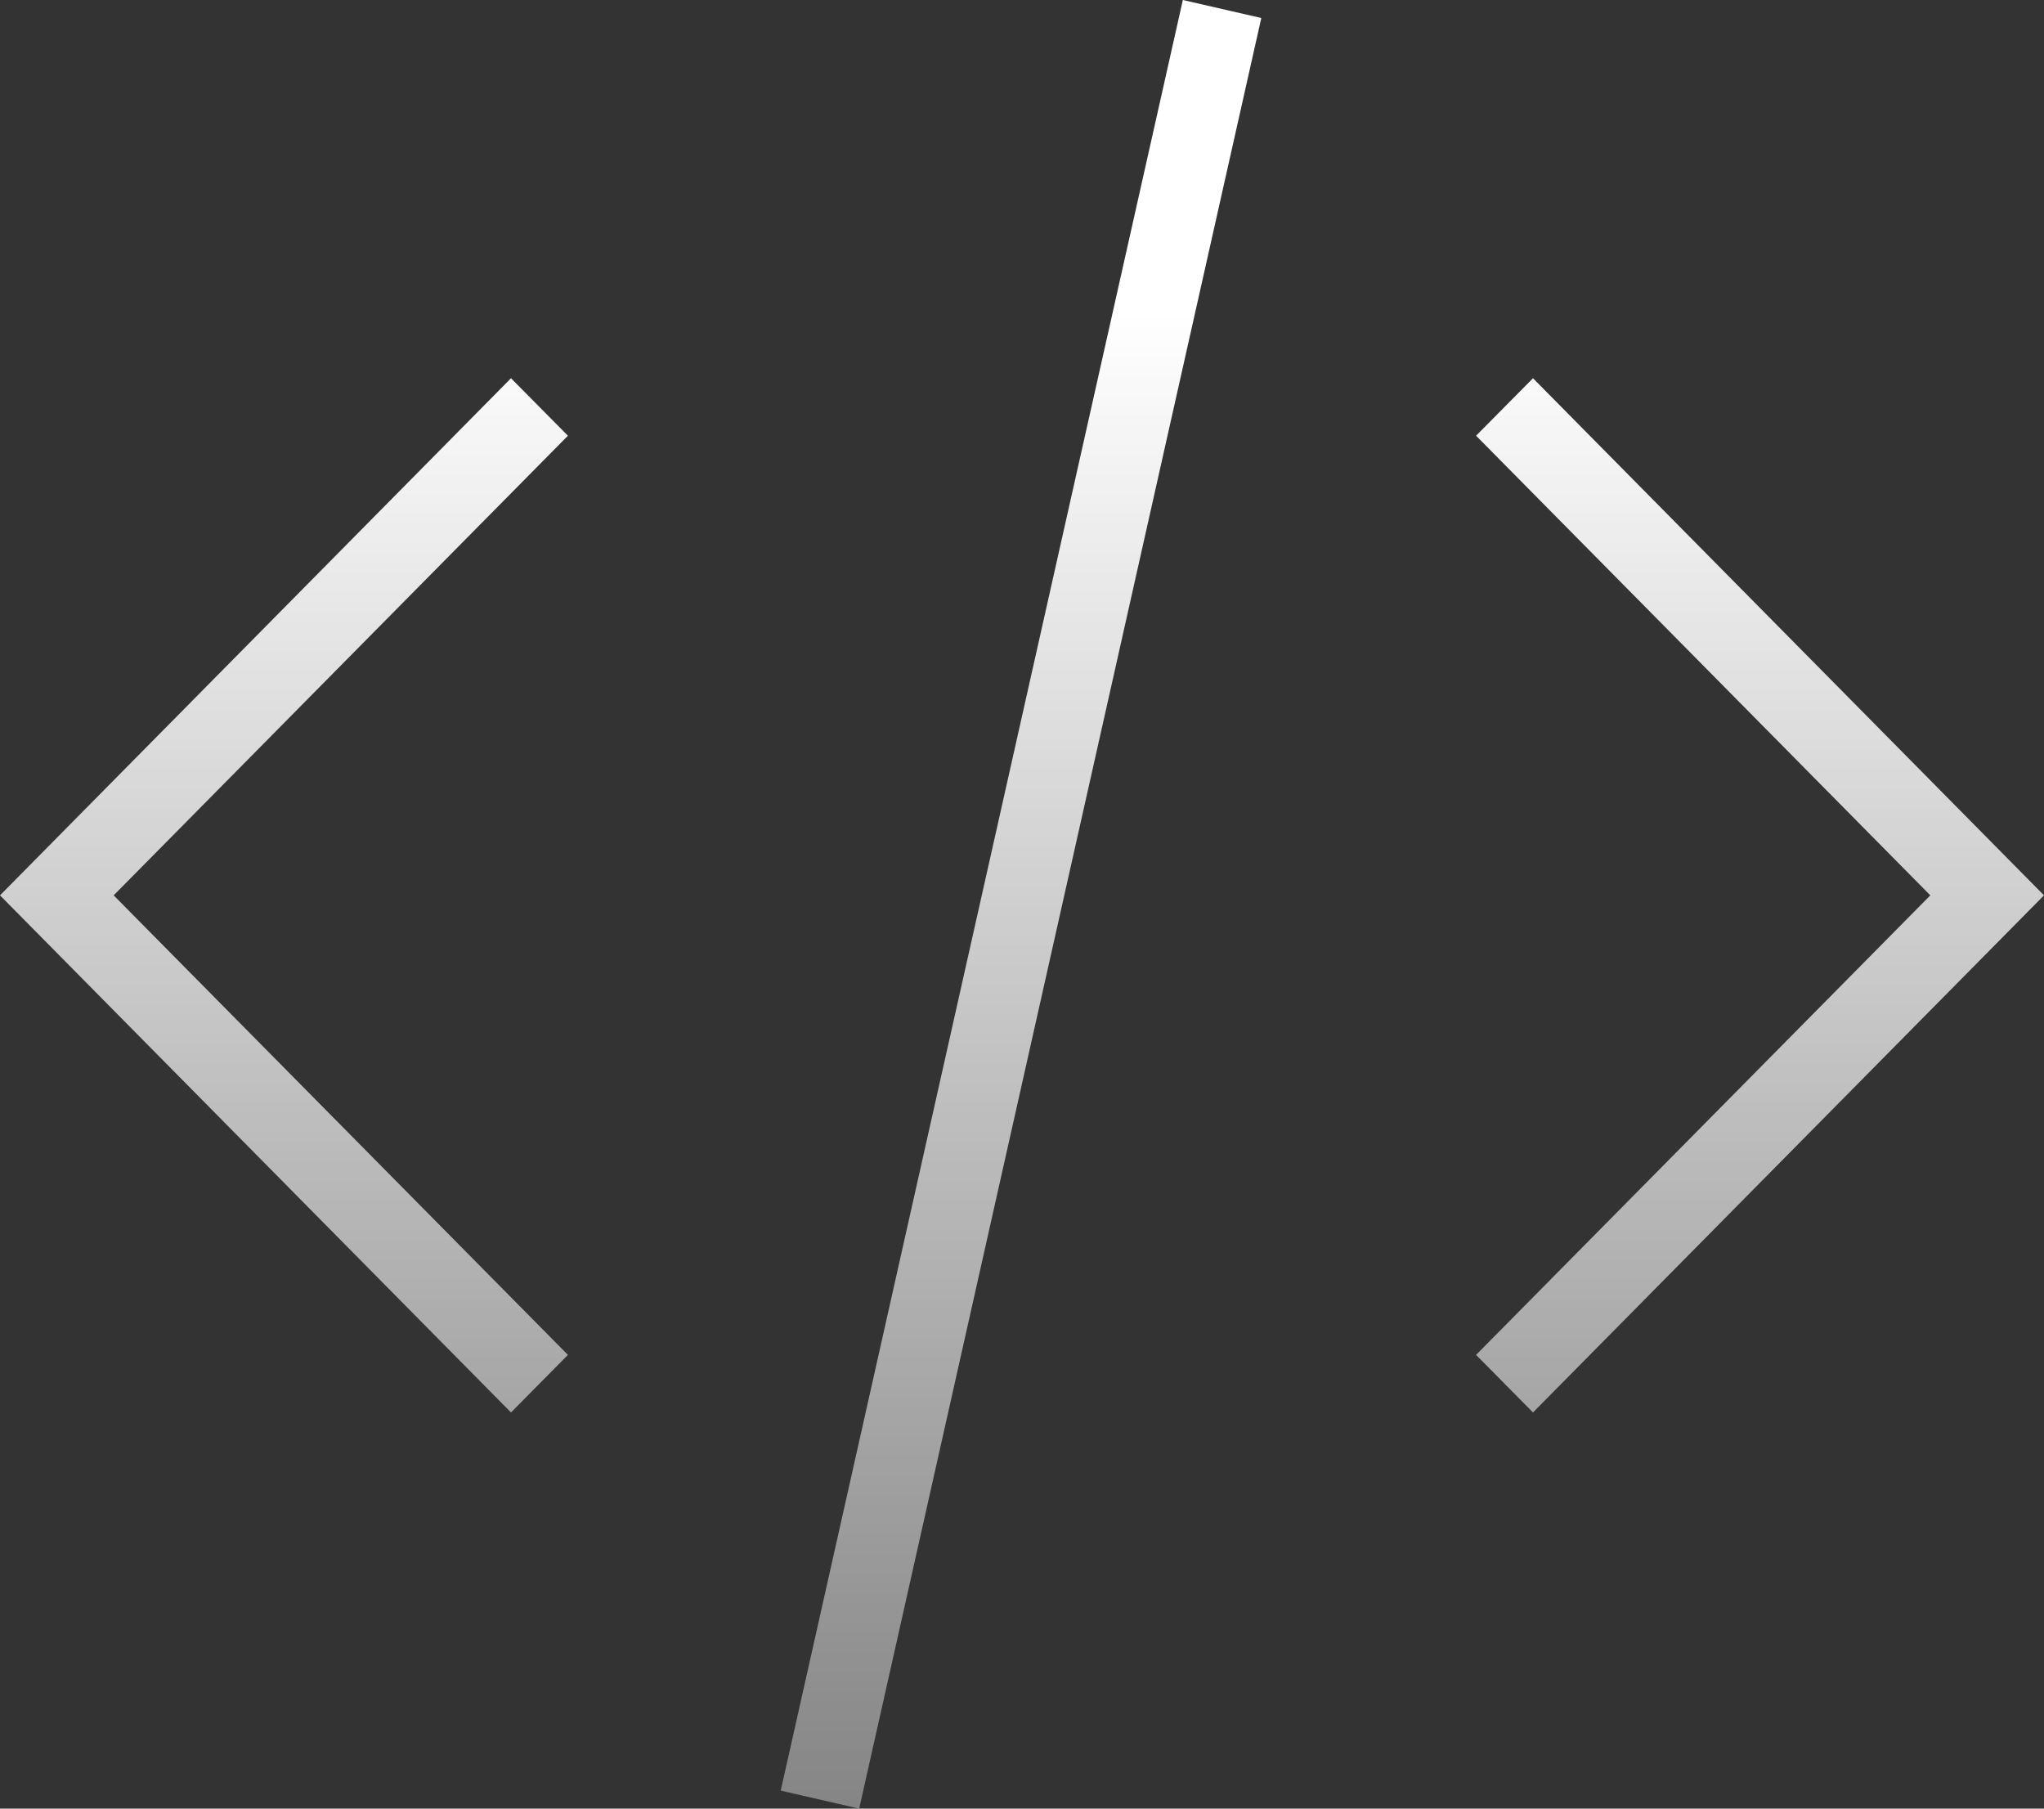<svg width="26" height="23" viewBox="0 0 26 23" fill="none" xmlns="http://www.w3.org/2000/svg">
<rect x="0" y="0" width="26" height="23" fill="#333333" stroke="none"/>
<path d="M16.044 0.229L10.929 23L9.931 22.771L15.046 0L16.044 0.229ZM7.224 5.541L1.446 11.386L7.224 17.23L6.5 17.962L0 11.386L6.5 4.81L7.224 5.541ZM26 11.386L19.5 17.962L18.776 17.23L24.554 11.386L18.776 5.541L19.5 4.81L26 11.386Z" fill="url(#paint0_linear_3305_802)"/>
<defs>
<linearGradient id="paint0_linear_3305_802" x1="16.522" y1="-0.831" x2="16.522" y2="28.763" gradientUnits="userSpaceOnUse">
<stop offset="0.162" stop-color="white"/>
<stop offset="0.808" stop-color="white" stop-opacity="0.4"/>
</linearGradient>
</defs>
</svg>
